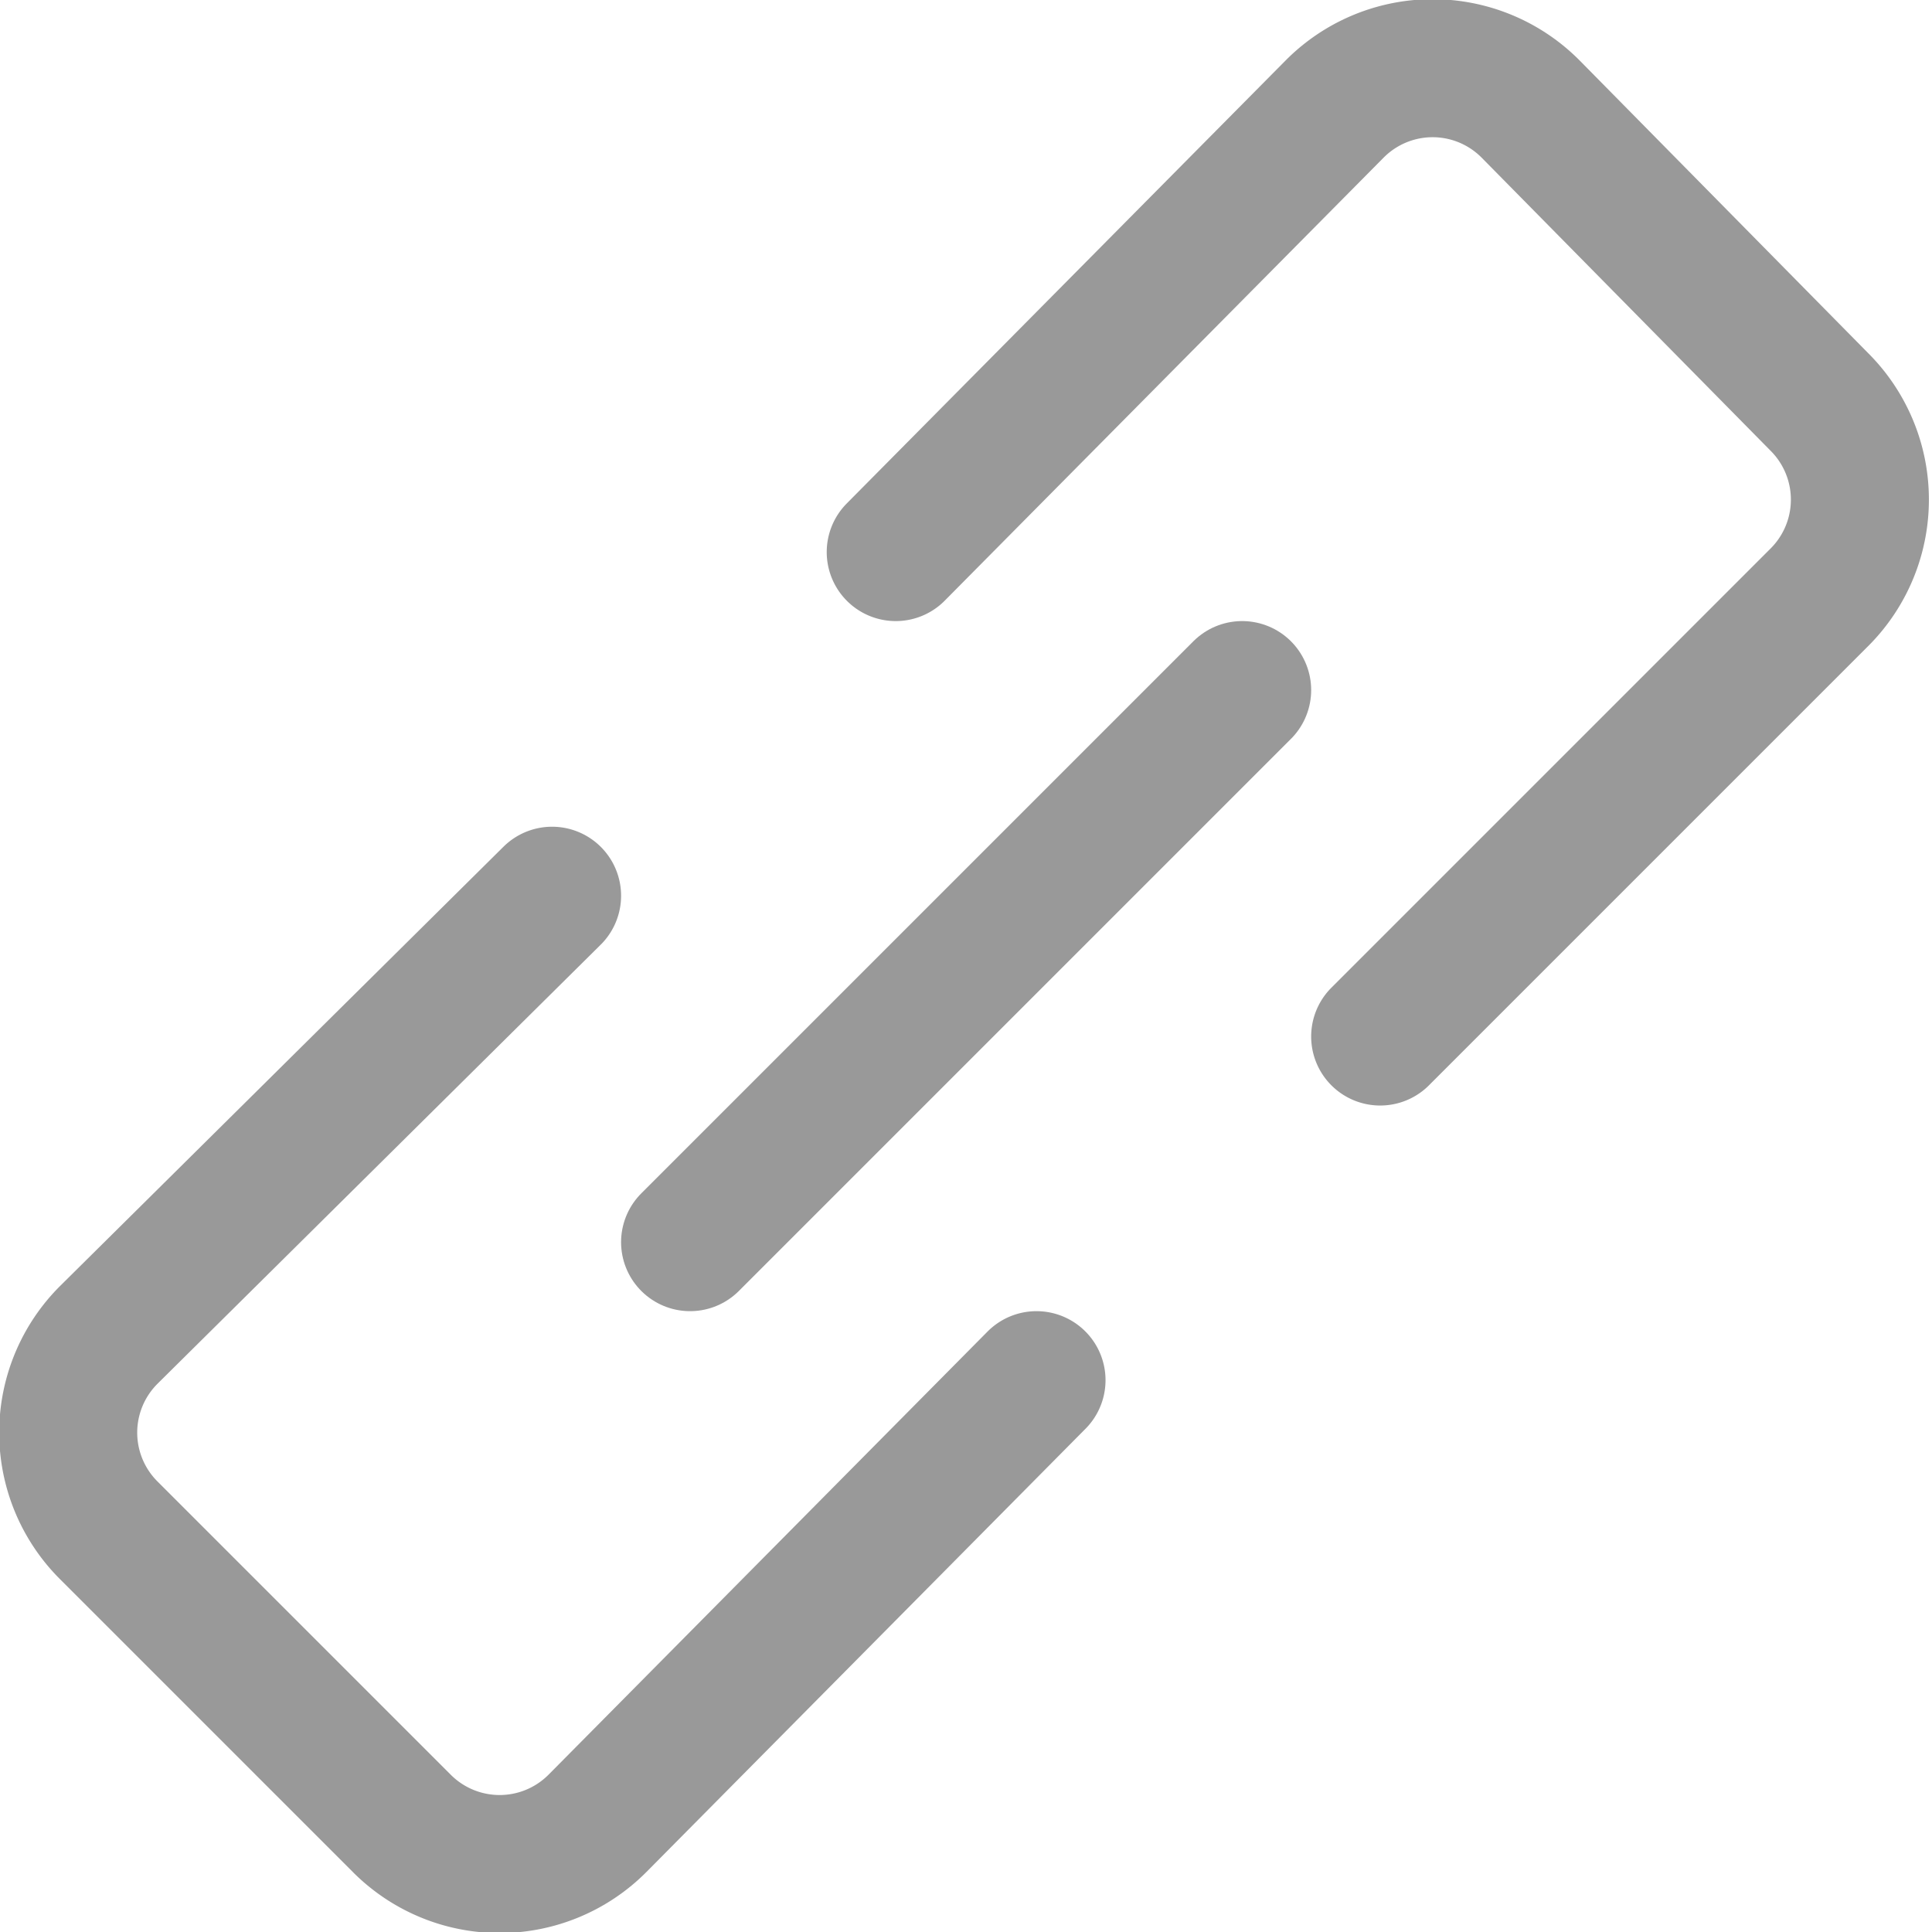 <!-- Streamline HQ Licensed -->
<!-- https://app.streamlinehq.com/icons/ui-line-pro/interface-essential/link-unlink/interface-link -->
<svg xmlns="http://www.w3.org/2000/svg" viewBox="0 0 48 48">
  
<g transform="matrix(3.429,0,0,3.429,0,0)"><g>
    <path d="M4,6.49.79,9.67a1,1,0,0,0,0,1.42l2.12,2.12a1,1,0,0,0,1.42,0L7.51,10" style="fill: none;stroke: #999999;stroke-linecap: round;stroke-linejoin: round"></path>
    <path d="M10,7.51l3.18-3.18a1,1,0,0,0,0-1.42L11.09.79a1,1,0,0,0-1.42,0L6.49,4" style="fill: none;stroke: #999999;stroke-linecap: round;stroke-linejoin: round"></path>
    <line x1="9" y1="5" x2="5" y2="9" style="fill: none;stroke: #999999;stroke-linecap: round;stroke-linejoin: round"></line>
  </g></g></svg>